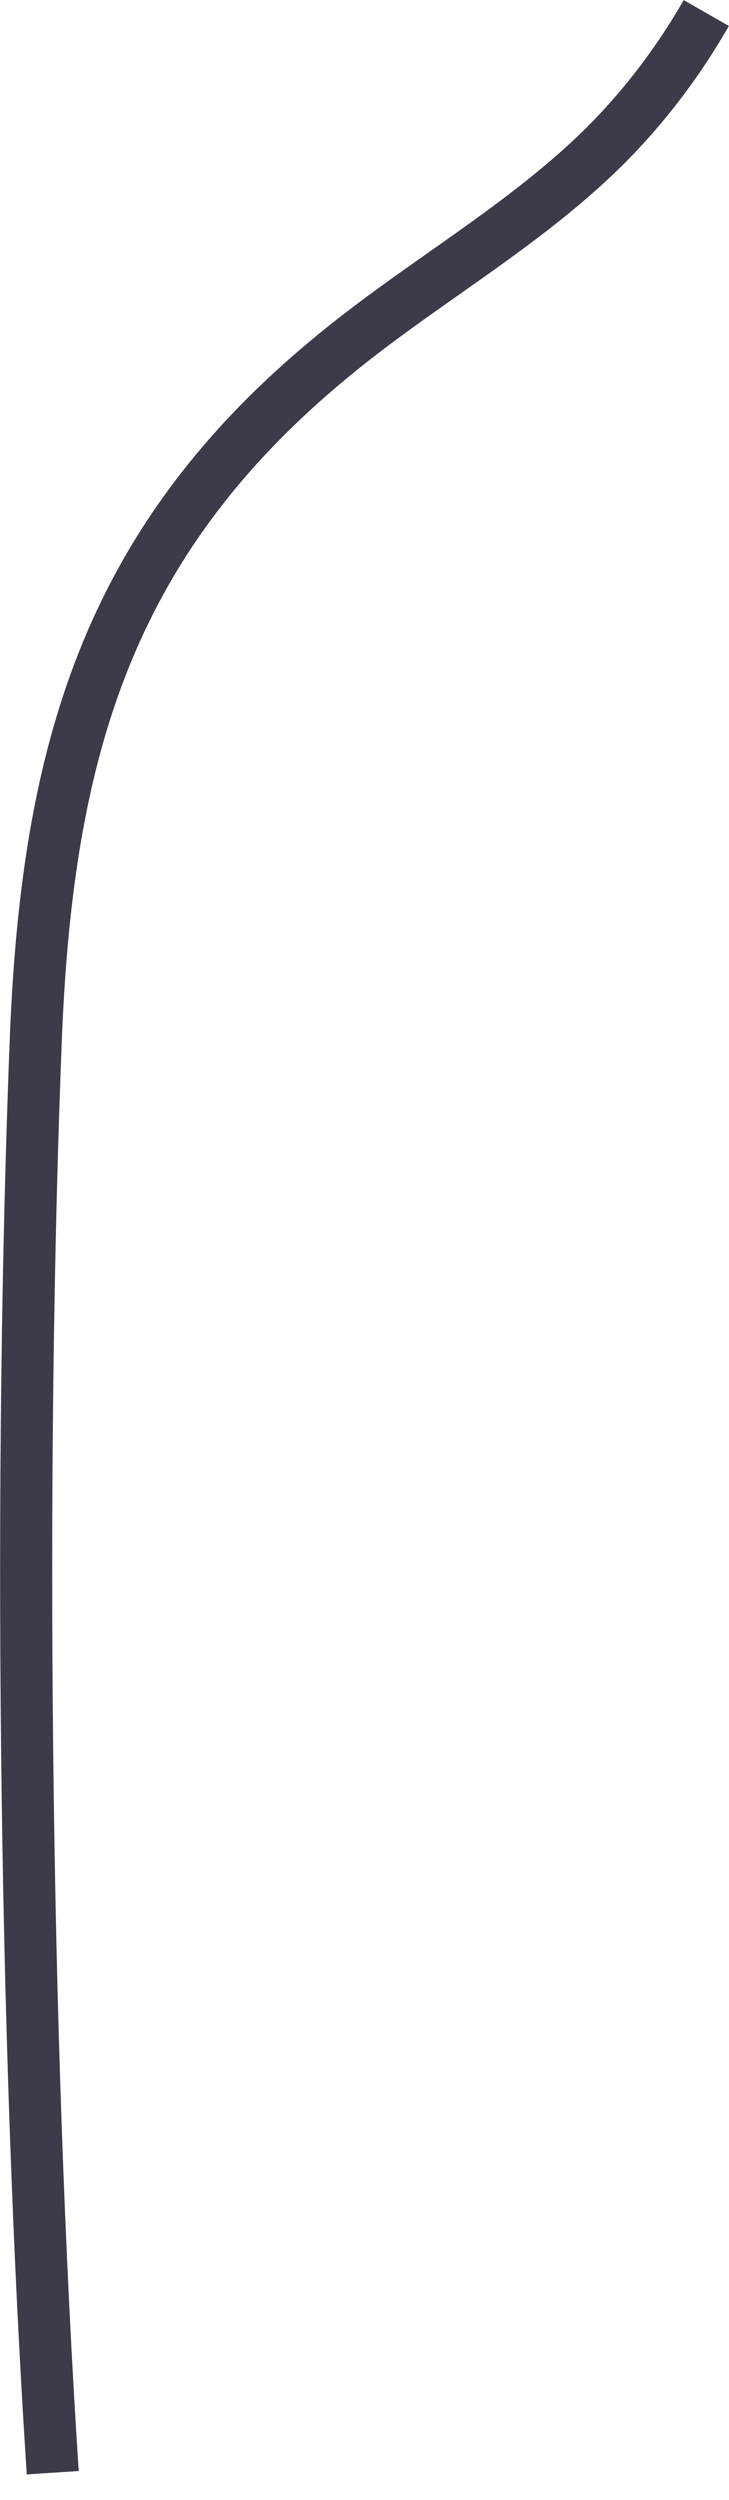 <svg width="14" height="48" viewBox="0 0 14 48" fill="none" xmlns="http://www.w3.org/2000/svg">
<path d="M13.564 0.25C13.05 1.147 12.43 1.975 11.703 2.717C10.09 4.355 7.998 5.476 6.243 6.96C2.042 10.478 0.925 14.479 0.694 19.792C0.358 28.157 0.464 39.126 1.013 47.474" stroke="#3B3B4A" stroke-miterlimit="10"/>
</svg>
